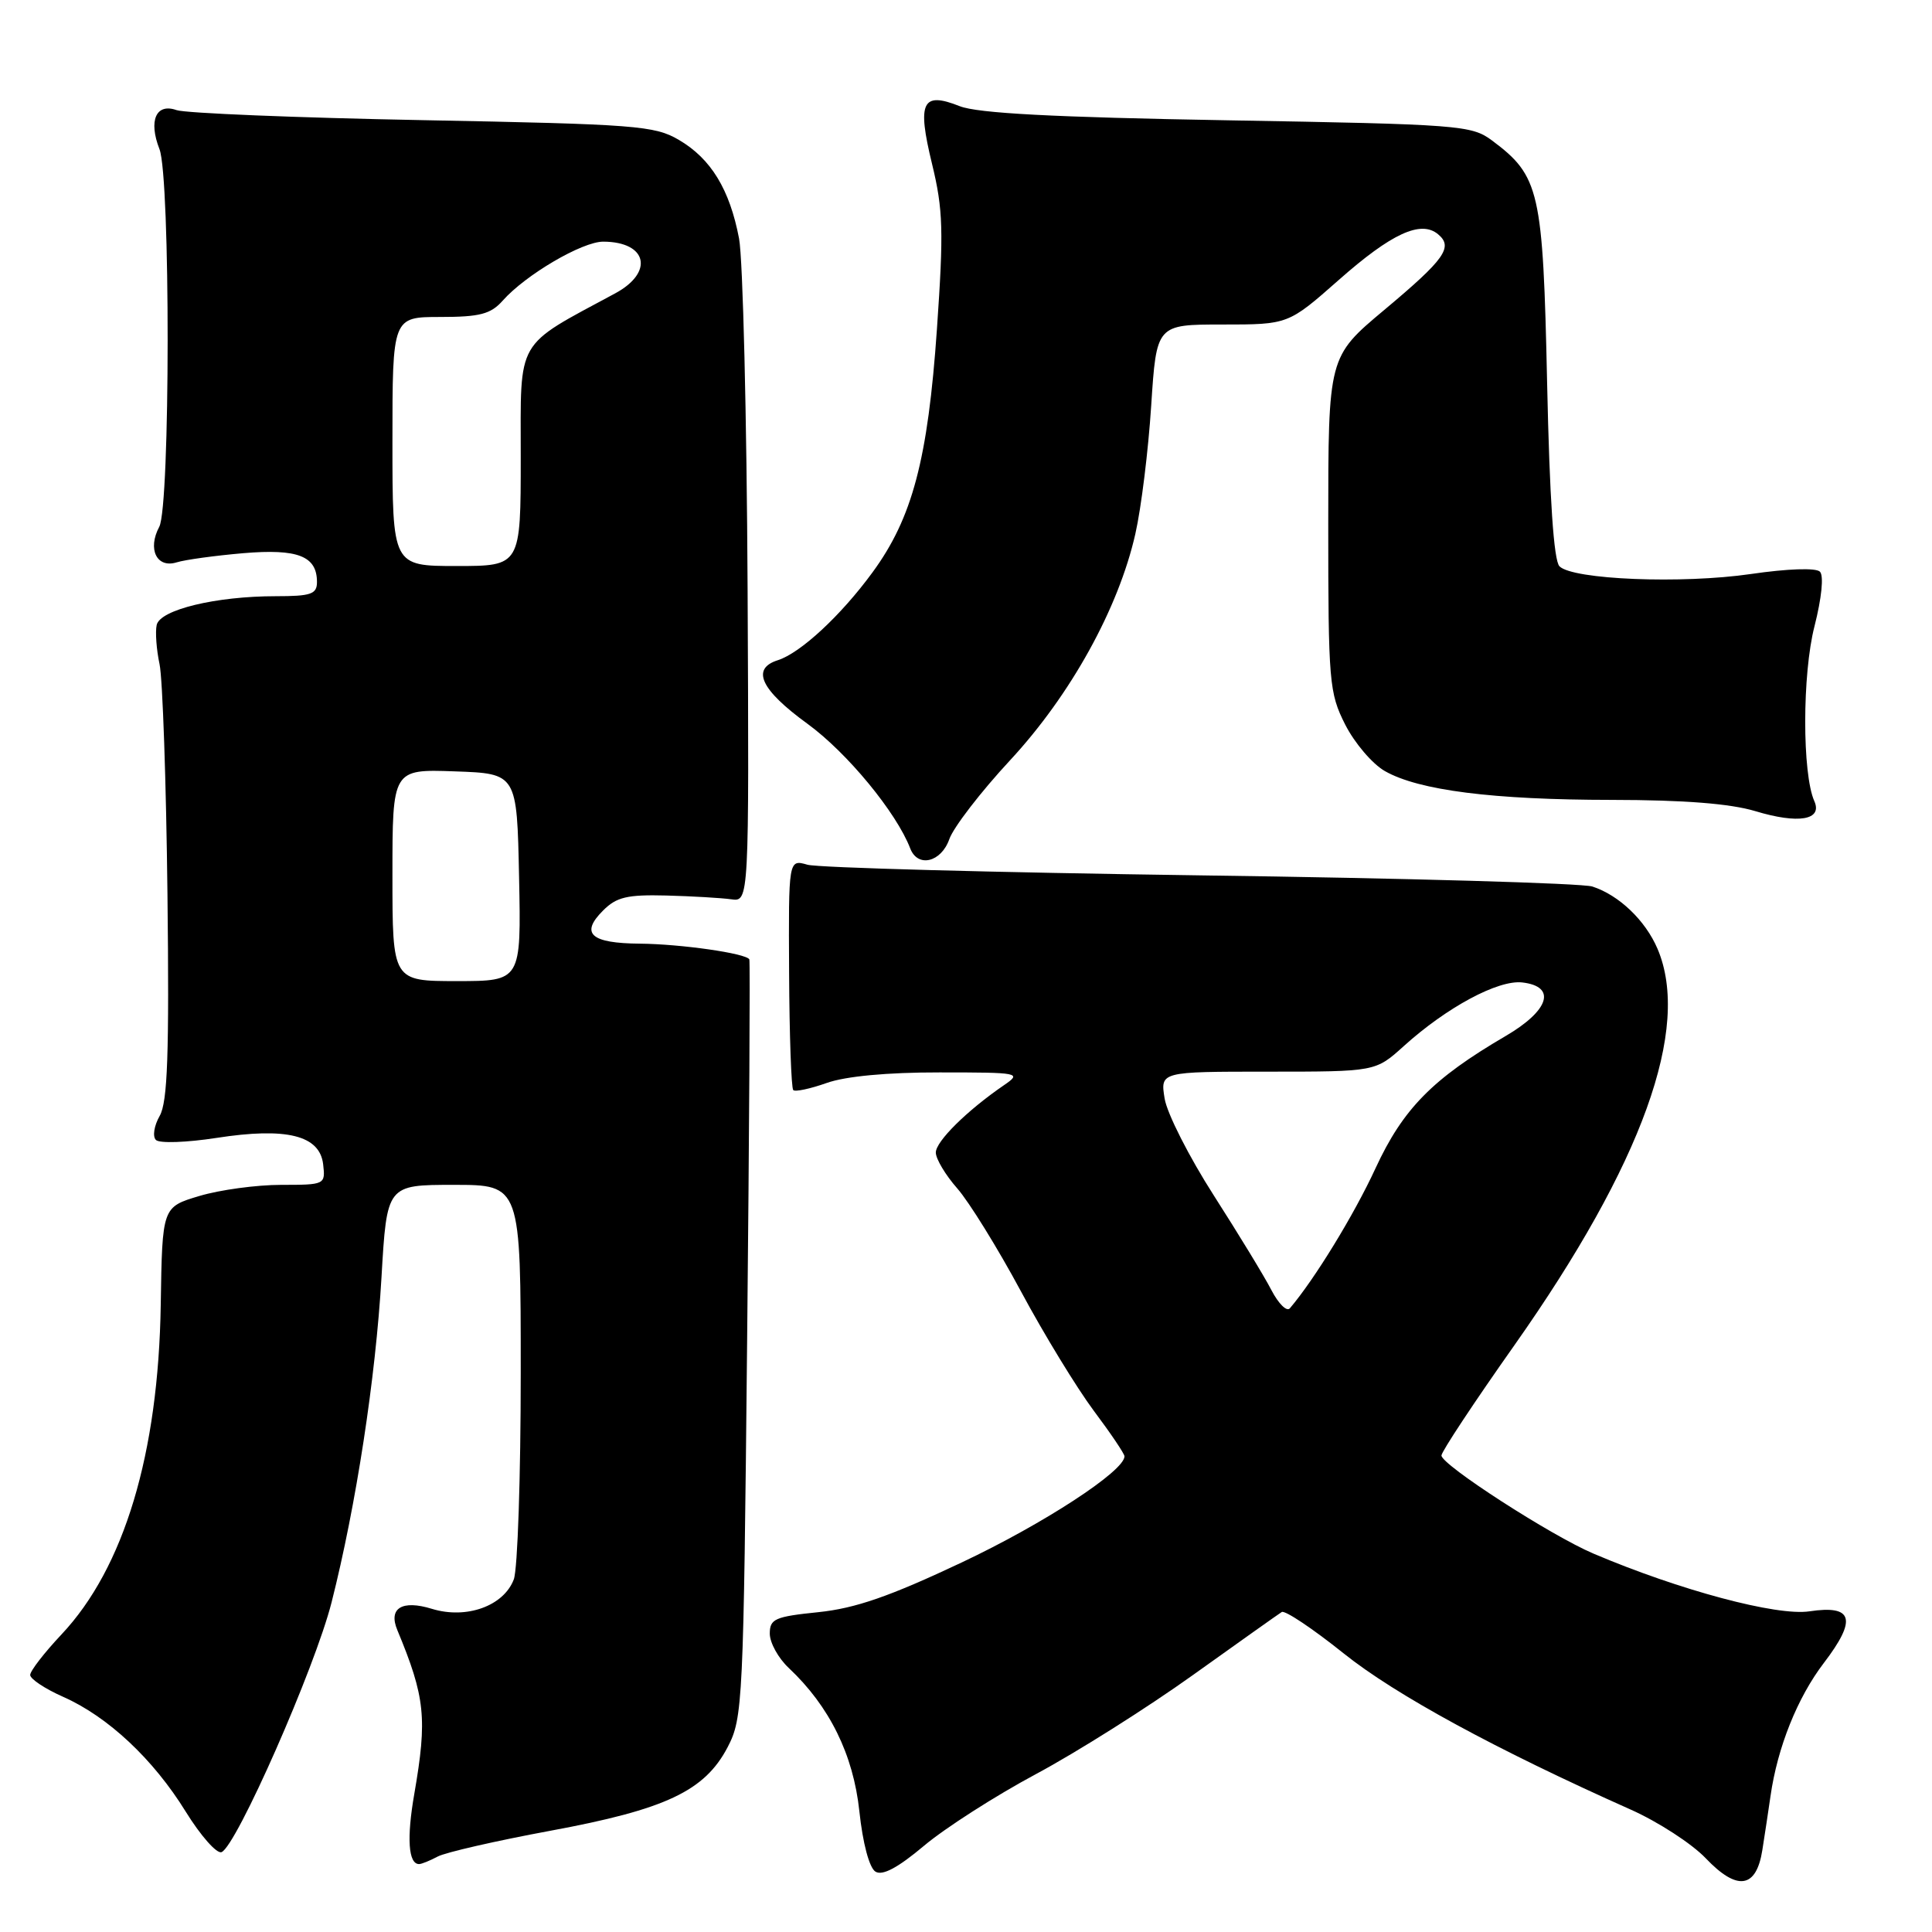 <?xml version="1.0" encoding="UTF-8" standalone="no"?>
<!DOCTYPE svg PUBLIC "-//W3C//DTD SVG 1.1//EN" "http://www.w3.org/Graphics/SVG/1.1/DTD/svg11.dtd" >
<svg xmlns="http://www.w3.org/2000/svg" xmlns:xlink="http://www.w3.org/1999/xlink" version="1.1" viewBox="0 0 256 256">
 <g >
 <path fill="currentColor"
d=" M 233.52 245.14 C 233.84 243.14 234.32 239.93 234.60 238.00 C 235.52 231.54 238.17 224.93 241.67 220.35 C 246.09 214.56 245.55 212.64 239.76 213.51 C 235.44 214.16 222.56 210.72 211.14 205.86 C 205.51 203.47 191.00 194.10 191.00 192.86 C 191.00 192.36 195.35 185.78 200.68 178.23 C 217.62 154.19 224.10 136.22 219.63 125.72 C 218.02 121.95 214.52 118.61 211.00 117.47 C 209.62 117.03 186.23 116.36 159.00 115.99 C 131.77 115.61 108.37 114.98 106.99 114.58 C 104.48 113.86 104.48 113.86 104.56 128.91 C 104.60 137.19 104.85 144.18 105.11 144.44 C 105.36 144.70 107.36 144.27 109.54 143.50 C 112.04 142.61 117.55 142.09 124.50 142.10 C 135.15 142.10 135.42 142.16 133.02 143.80 C 128.12 147.16 124.00 151.24 124.00 152.72 C 124.00 153.55 125.28 155.70 126.85 157.48 C 128.41 159.26 132.21 165.40 135.28 171.11 C 138.35 176.83 142.70 183.94 144.93 186.93 C 147.17 189.92 149.00 192.63 149.00 192.97 C 149.00 194.92 138.29 201.91 127.44 207.03 C 117.86 211.55 113.35 213.11 108.44 213.62 C 102.68 214.21 102.00 214.51 102.00 216.46 C 102.00 217.67 103.13 219.72 104.52 221.02 C 109.91 226.09 113.07 232.49 113.87 240.00 C 114.32 244.24 115.19 247.50 116.00 248.00 C 116.93 248.58 118.97 247.49 122.43 244.58 C 125.22 242.23 131.90 237.95 137.28 235.07 C 142.66 232.19 152.02 226.28 158.07 221.95 C 164.13 217.62 169.42 213.86 169.84 213.60 C 170.26 213.34 173.96 215.81 178.05 219.09 C 184.90 224.57 198.18 231.80 216.10 239.79 C 219.73 241.41 224.19 244.31 226.02 246.23 C 230.19 250.61 232.72 250.24 233.52 245.14 Z  M 58.00 246.00 C 59.03 245.45 65.73 243.92 72.90 242.59 C 88.21 239.76 93.38 237.32 96.42 231.50 C 98.43 227.64 98.52 225.71 99.00 177.50 C 99.28 150.00 99.41 127.33 99.29 127.12 C 98.84 126.32 90.23 125.09 84.81 125.04 C 78.27 124.99 76.84 123.71 79.91 120.65 C 81.69 118.86 83.11 118.53 88.28 118.66 C 91.70 118.75 95.57 118.98 96.88 119.16 C 99.26 119.50 99.26 119.50 99.06 78.03 C 98.95 55.22 98.44 34.33 97.93 31.61 C 96.69 25.10 94.21 21.03 89.96 18.54 C 86.75 16.65 84.28 16.46 56.00 15.92 C 39.23 15.60 24.55 15.00 23.39 14.59 C 20.68 13.63 19.65 15.98 21.13 19.76 C 22.59 23.50 22.57 67.07 21.10 69.81 C 19.52 72.76 20.77 75.32 23.39 74.52 C 24.55 74.16 28.53 73.62 32.24 73.30 C 39.47 72.69 42.00 73.68 42.00 77.12 C 42.00 78.73 41.21 79.00 36.55 79.00 C 28.61 79.00 21.19 80.79 20.76 82.82 C 20.56 83.74 20.73 86.08 21.14 88.00 C 21.55 89.92 22.02 103.65 22.19 118.50 C 22.43 139.71 22.21 146.01 21.16 147.86 C 20.42 149.15 20.19 150.59 20.66 151.05 C 21.12 151.52 24.73 151.39 28.68 150.78 C 37.97 149.34 42.37 150.43 42.82 154.28 C 43.13 156.97 43.06 157.00 37.25 157.00 C 34.01 157.00 29.14 157.66 26.43 158.47 C 21.50 159.94 21.50 159.94 21.30 172.84 C 21.00 192.62 16.45 207.75 8.15 216.57 C 5.87 218.99 4.00 221.41 4.00 221.94 C 4.00 222.47 5.97 223.78 8.37 224.84 C 14.31 227.47 20.32 233.10 24.62 240.07 C 26.59 243.25 28.72 245.66 29.35 245.42 C 31.31 244.67 41.75 220.97 43.94 212.30 C 47.19 199.47 49.77 182.62 50.55 169.25 C 51.26 157.00 51.26 157.00 60.13 157.00 C 69.00 157.00 69.00 157.00 69.00 181.93 C 69.00 195.65 68.59 207.95 68.08 209.28 C 66.74 212.81 61.80 214.58 57.23 213.18 C 53.27 211.96 51.43 213.09 52.65 216.00 C 56.34 224.88 56.63 227.69 54.90 237.68 C 53.87 243.57 54.11 247.00 55.53 247.00 C 55.86 247.00 56.97 246.55 58.00 246.00 Z  M 125.79 111.19 C 126.33 109.64 129.95 104.93 133.85 100.73 C 141.87 92.08 148.21 80.61 150.44 70.74 C 151.22 67.31 152.16 59.66 152.54 53.75 C 153.24 43.00 153.24 43.00 161.97 43.00 C 170.70 43.00 170.70 43.00 177.39 37.10 C 184.36 30.94 188.26 29.14 190.54 31.03 C 192.60 32.74 191.47 34.33 183.42 41.07 C 176.00 47.28 176.00 47.28 176.00 69.43 C 176.00 90.41 176.12 91.81 178.25 96.02 C 179.49 98.46 181.85 101.23 183.50 102.17 C 187.98 104.73 197.85 105.98 213.59 105.99 C 223.15 106.00 229.26 106.48 232.59 107.48 C 238.30 109.21 241.52 108.66 240.41 106.16 C 238.79 102.53 238.80 89.31 240.43 82.98 C 241.38 79.24 241.68 76.28 241.15 75.75 C 240.62 75.22 236.87 75.35 232.00 76.06 C 222.88 77.39 208.41 76.81 206.64 75.04 C 205.88 74.29 205.33 66.07 205.00 50.70 C 204.45 25.24 204.02 23.33 197.68 18.60 C 194.99 16.60 193.37 16.47 162.68 15.94 C 139.58 15.54 129.56 15.01 127.17 14.07 C 122.18 12.09 121.50 13.50 123.50 21.72 C 124.97 27.76 125.05 30.61 124.15 43.58 C 122.95 60.88 120.89 68.66 115.59 75.87 C 111.41 81.58 106.06 86.53 103.07 87.48 C 99.49 88.61 100.79 91.40 107.00 95.91 C 112.26 99.74 118.78 107.66 120.61 112.42 C 121.60 115.01 124.71 114.27 125.79 111.19 Z  M 168.47 170.95 C 167.54 169.14 164.10 163.50 160.84 158.41 C 157.57 153.31 154.64 147.54 154.32 145.57 C 153.74 142.00 153.74 142.00 168.00 142.00 C 182.26 142.00 182.26 142.00 186.00 138.62 C 191.70 133.47 198.51 129.81 201.71 130.18 C 206.29 130.71 205.30 133.89 199.50 137.28 C 189.82 142.94 185.91 146.92 182.26 154.81 C 179.42 160.97 174.17 169.54 170.91 173.36 C 170.50 173.84 169.41 172.75 168.47 170.95 Z  M 52.00 115.96 C 52.00 101.92 52.00 101.92 60.25 102.21 C 68.50 102.50 68.50 102.50 68.78 116.25 C 69.06 130.00 69.06 130.00 60.53 130.00 C 52.00 130.00 52.00 130.00 52.00 115.96 Z  M 52.00 58.50 C 52.00 42.00 52.00 42.00 58.35 42.00 C 63.58 42.00 65.02 41.62 66.60 39.85 C 69.63 36.42 77.16 32.00 79.95 32.02 C 85.78 32.05 86.69 36.09 81.50 38.88 C 68.19 46.06 69.00 44.65 69.00 60.54 C 69.00 75.00 69.00 75.00 60.50 75.00 C 52.00 75.00 52.00 75.00 52.00 58.50 Z "/>
</g>
</svg>